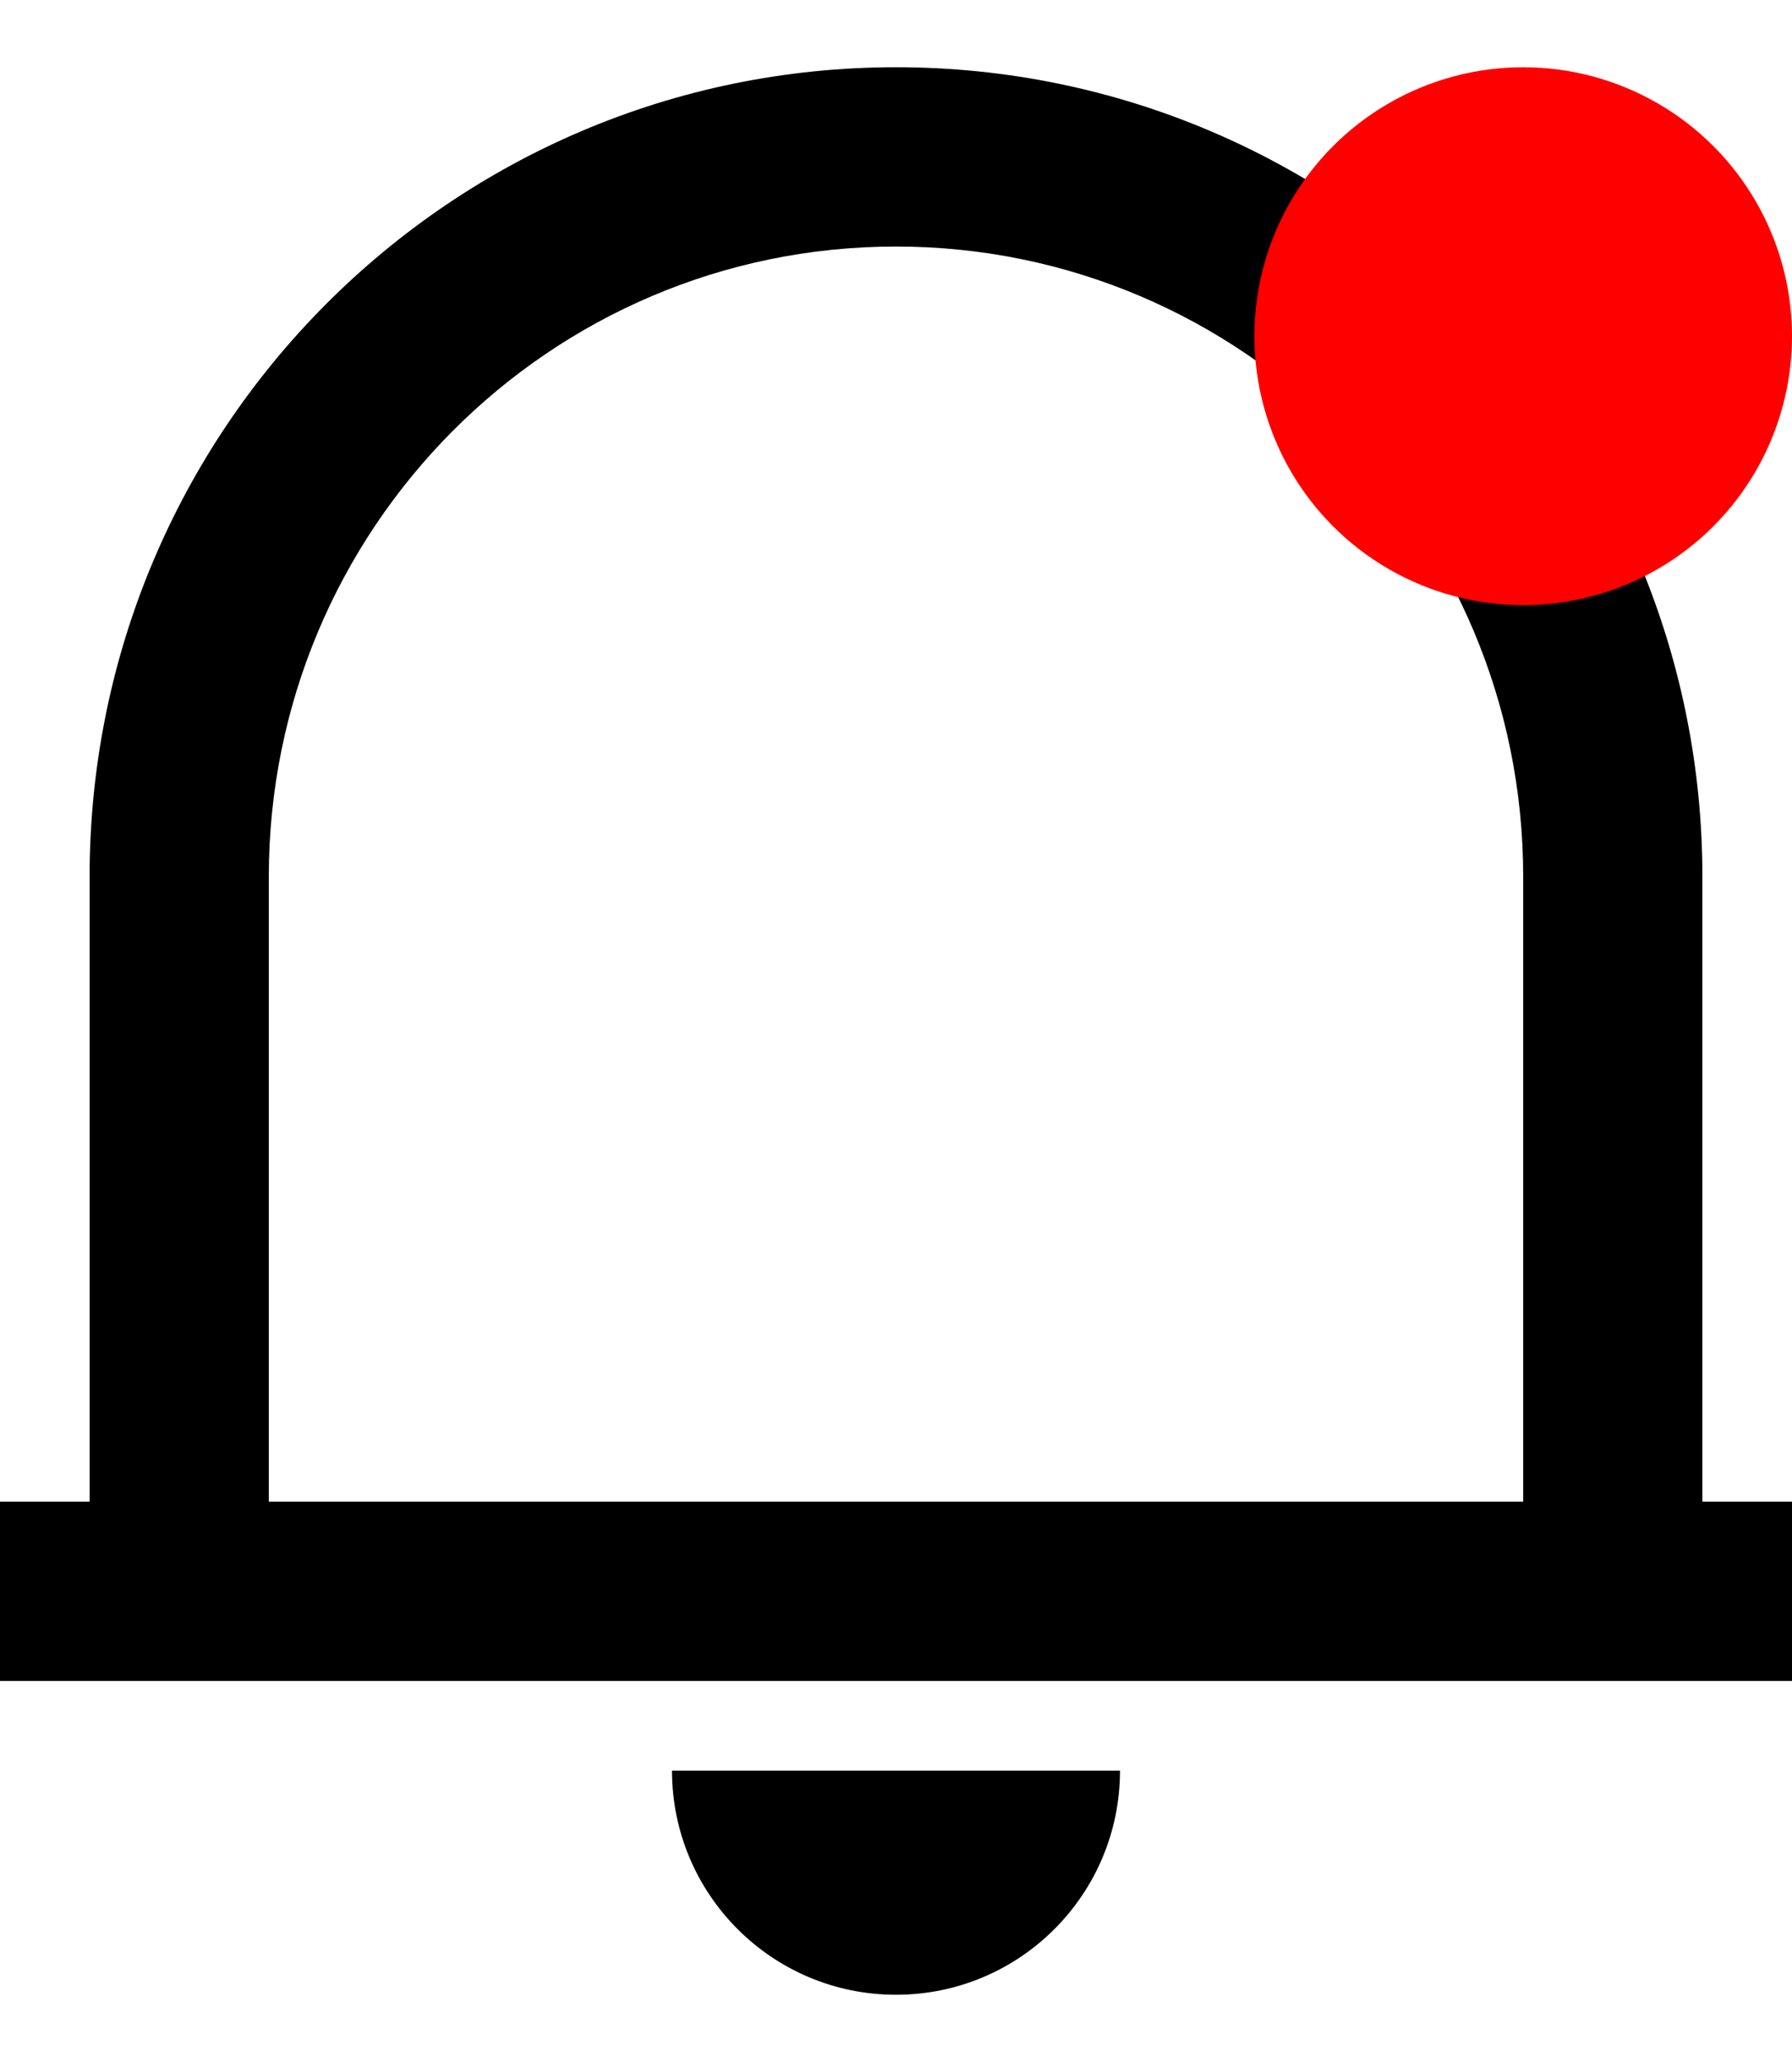 <svg width="20" height="23" viewBox="0 0 20 23" fill="none" xmlns="http://www.w3.org/2000/svg">
<path d="M20 18.75H0V16.75H1V9.781C1 4.793 5.029 0.75 10 0.75C14.971 0.75 19 4.793 19 9.781V16.75H20V18.75ZM3 16.75H17V9.781C17 5.898 13.866 2.75 10 2.75C6.134 2.75 3 5.898 3 9.781V16.75ZM7.5 19.75H12.5C12.5 21.131 11.381 22.25 10 22.25C8.619 22.25 7.5 21.131 7.5 19.75Z" fill="black"/>
<circle cx="17" cy="3.75" r="3" fill="#FF0000"/>
</svg>
